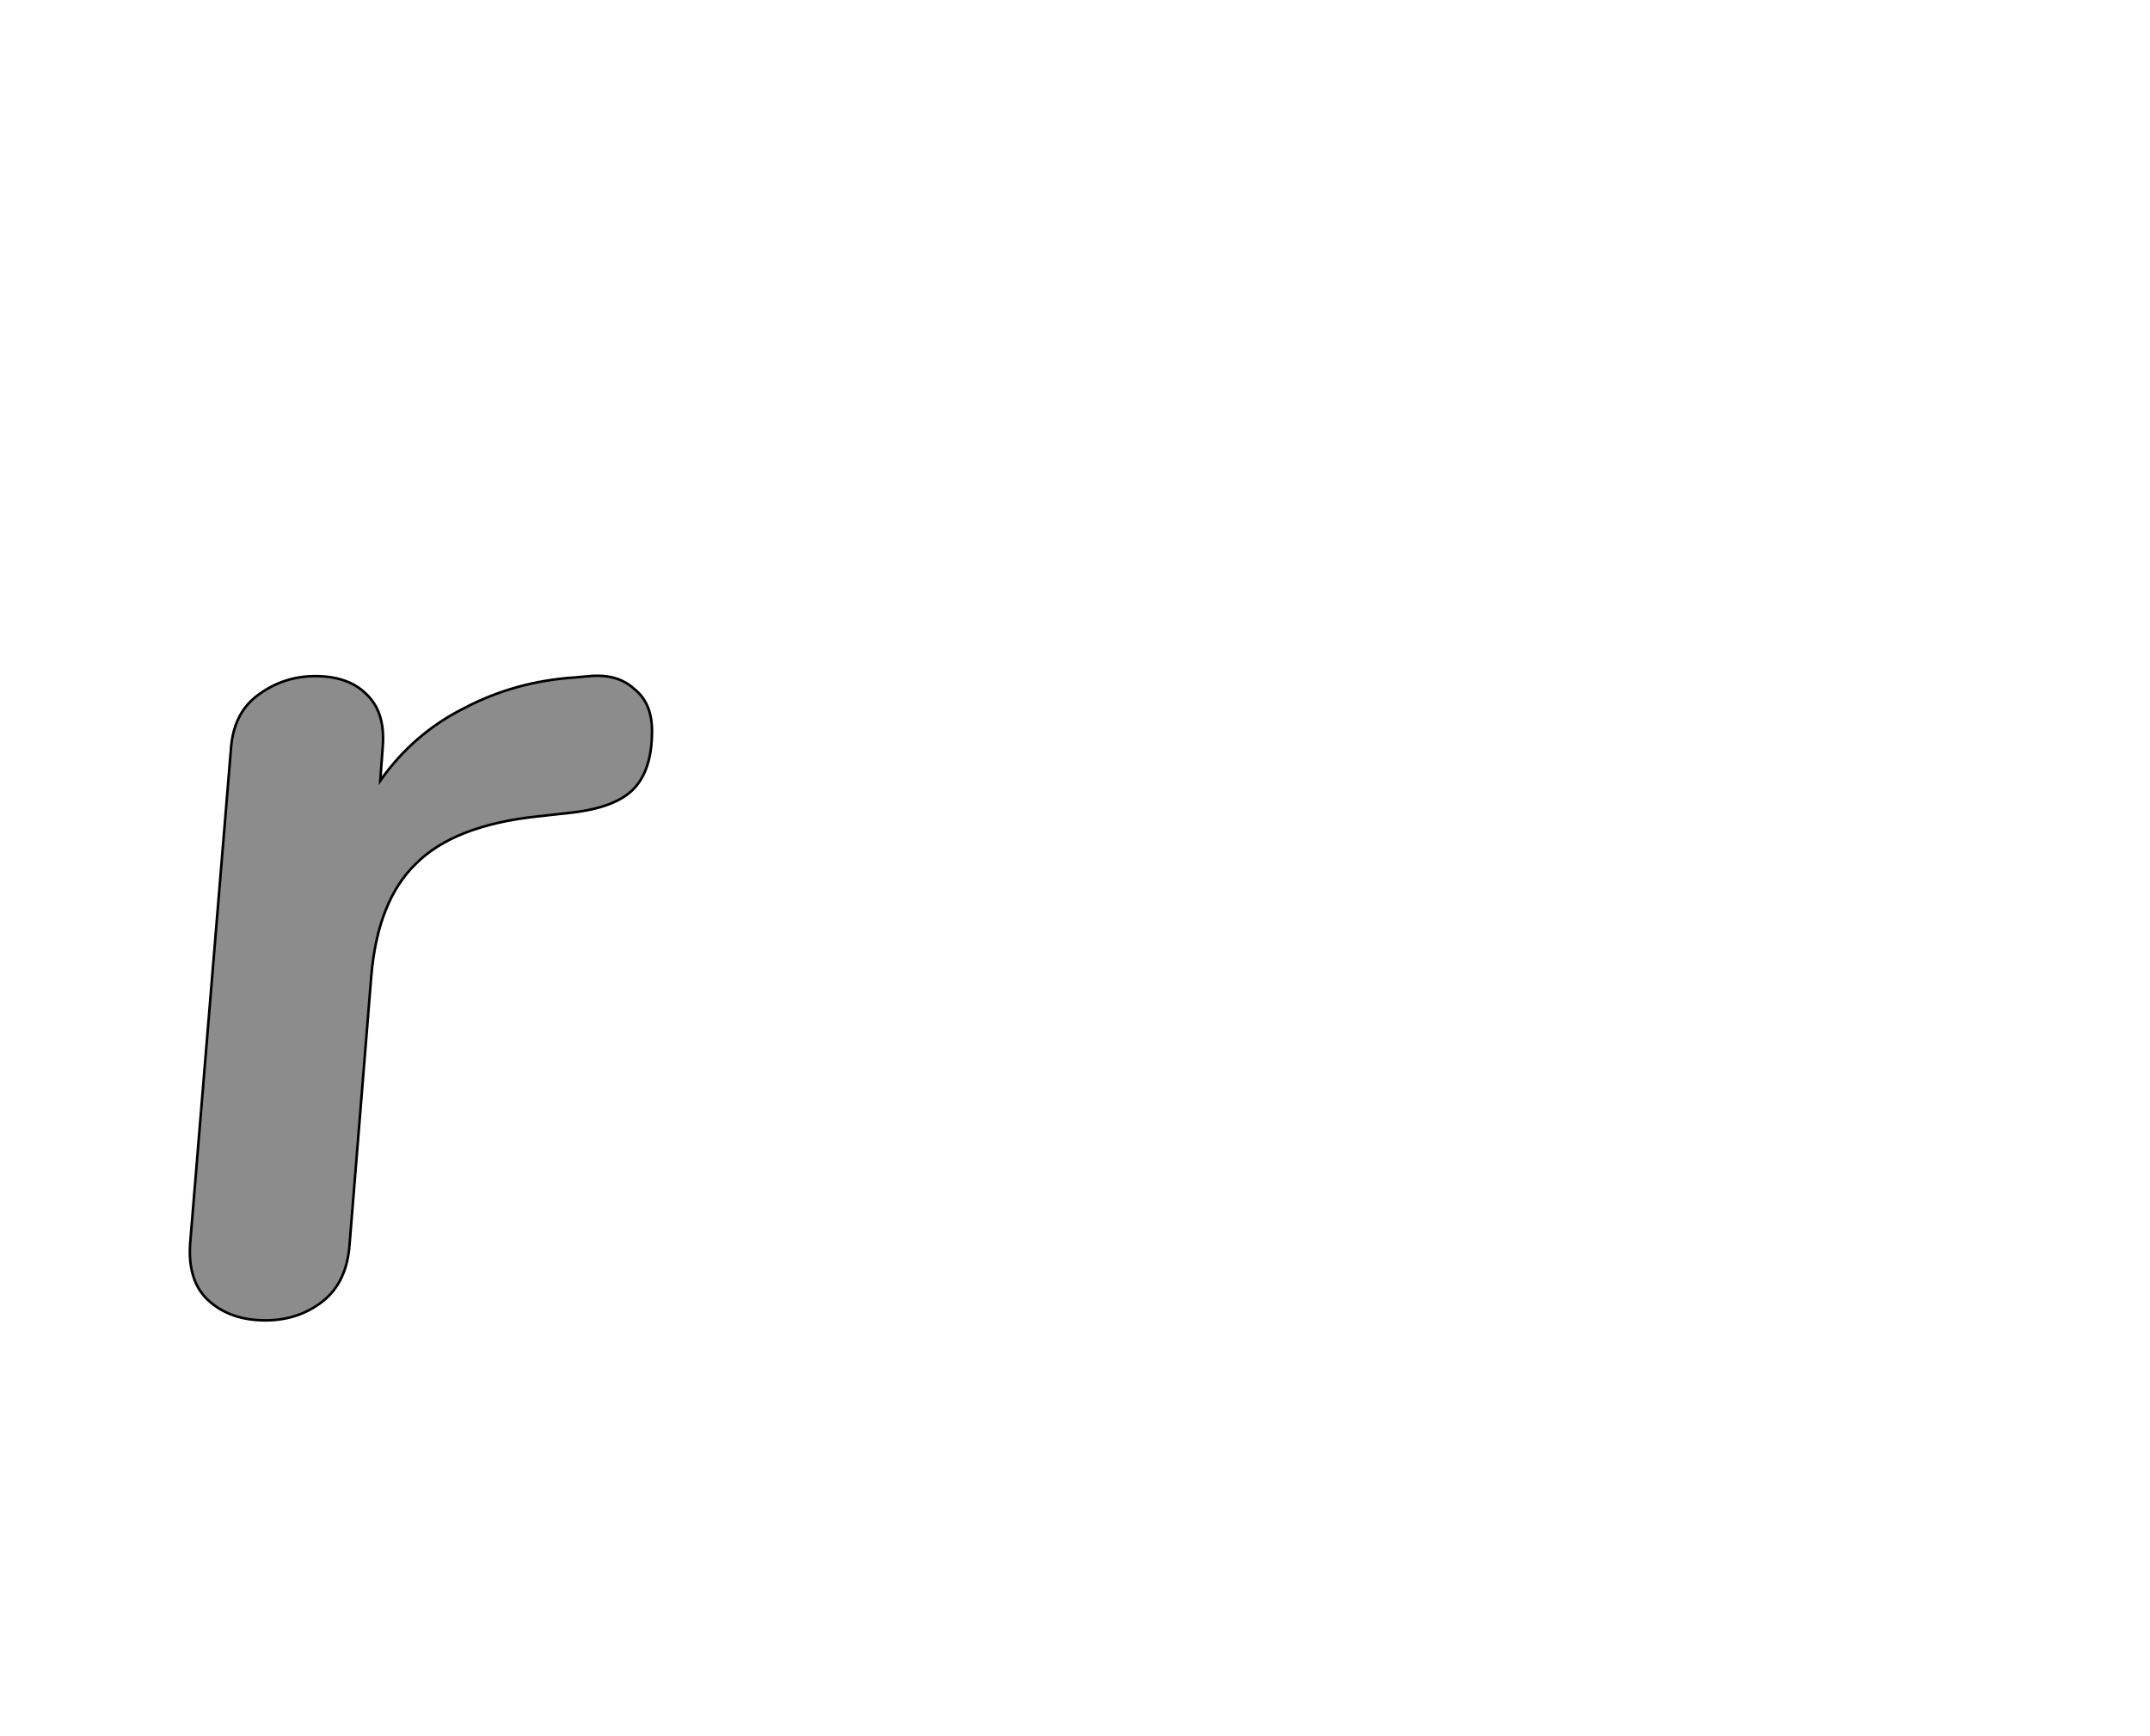 <!--
BEGIN METADATA

BBOX_X_MIN 49
BBOX_Y_MIN -6
BBOX_X_MAX 411
BBOX_Y_MAX 499
WIDTH 364
HEIGHT 507
H_BEARING_X 47
H_BEARING_Y 501
H_ADVANCE 383
V_BEARING_X -144
V_BEARING_Y 428
V_ADVANCE 1364
ORIGIN_X 0
ORIGIN_Y 0

END METADATA
-->

<svg width='1685px' height='1361px' xmlns='http://www.w3.org/2000/svg' version='1.1'>

 <!-- make sure glyph is visible within svg window -->
 <g fill-rule='nonzero'  transform='translate(100 1029)'>

  <!-- draw actual outline using lines and Bezier curves-->
  <path fill='black' stroke='black' fill-opacity='0.45'  stroke-width='2'  d='
 M 384,-501
 M 397,-489
 Q 411,-478 411,-456
 Q 411,-426 397,-411
 Q 383,-396 348,-392
 L 321,-389
 Q 256,-382 226,-352
 Q 196,-323 191,-264
 L 174,-54
 Q 172,-24 153,-9
 Q 134,6 108,6
 Q 81,6 64,-9
 Q 47,-24 49,-54
 L 81,-442
 Q 83,-470 102,-484
 Q 122,-499 147,-499
 Q 173,-499 187,-485
 Q 202,-471 200,-444
 L 198,-417
 Q 224,-454 264,-474
 Q 304,-495 351,-498
 L 362,-499
 Q 384,-501 397,-489
 Z

  '/>
 </g>
</svg>
